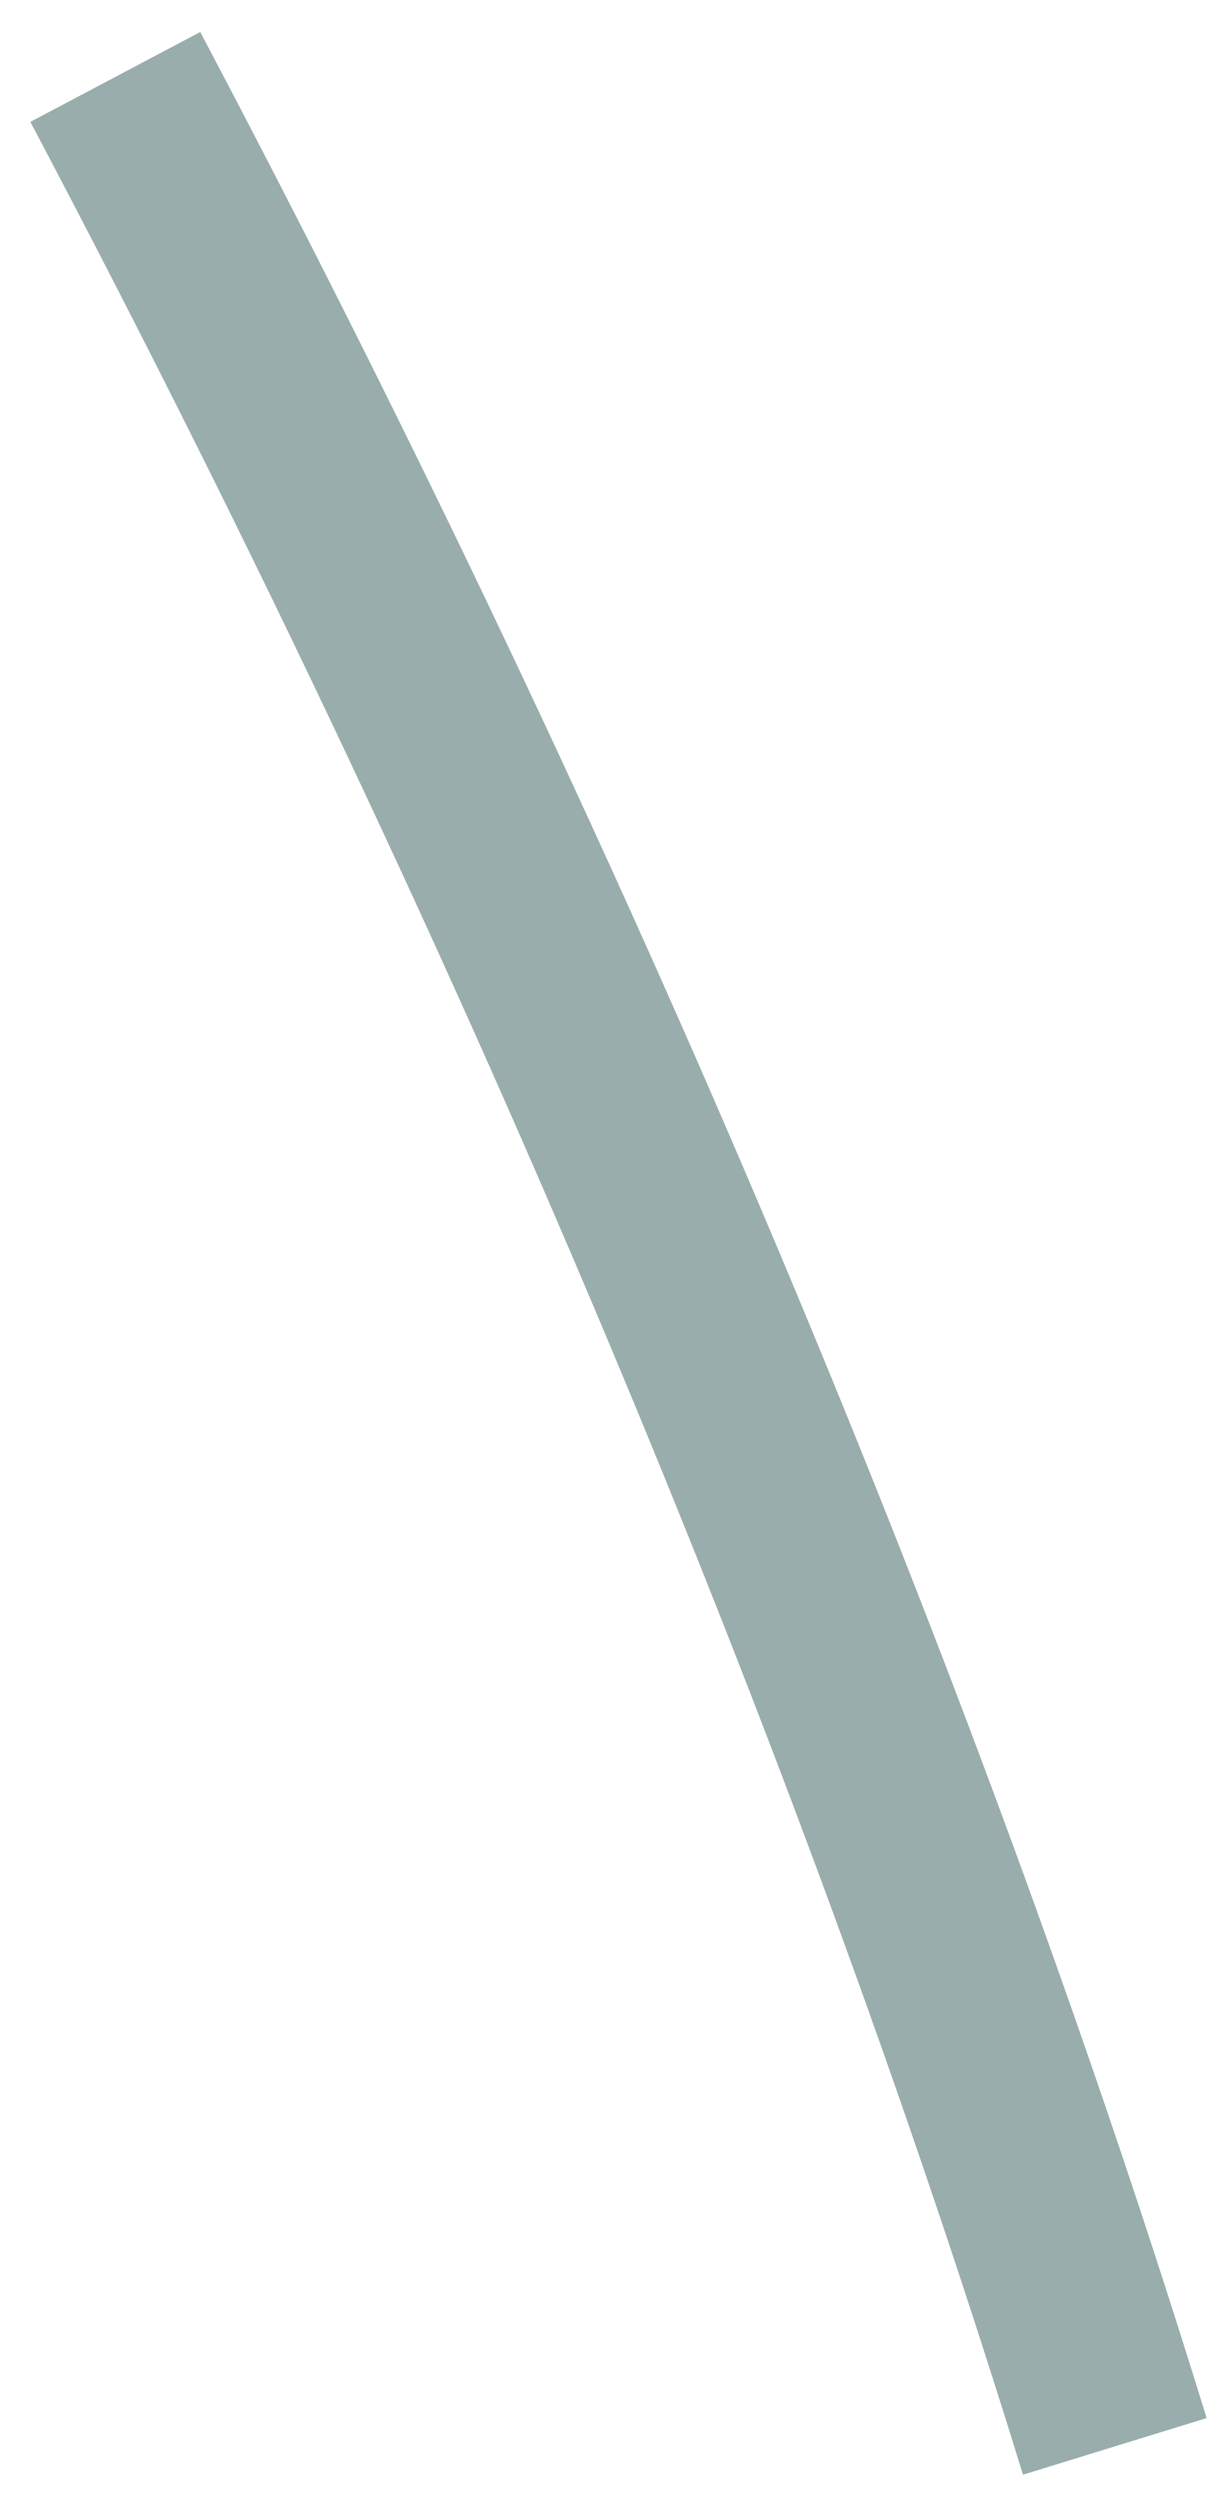 <svg width="32" height="65" viewBox="0 0 32 65" fill="none" xmlns="http://www.w3.org/2000/svg">
<path d="M29.003 63.605C23.507 45.767 14.887 24.488 3 2" stroke="#345E5A" stroke-opacity="0.5" stroke-width="5"/>
</svg>
